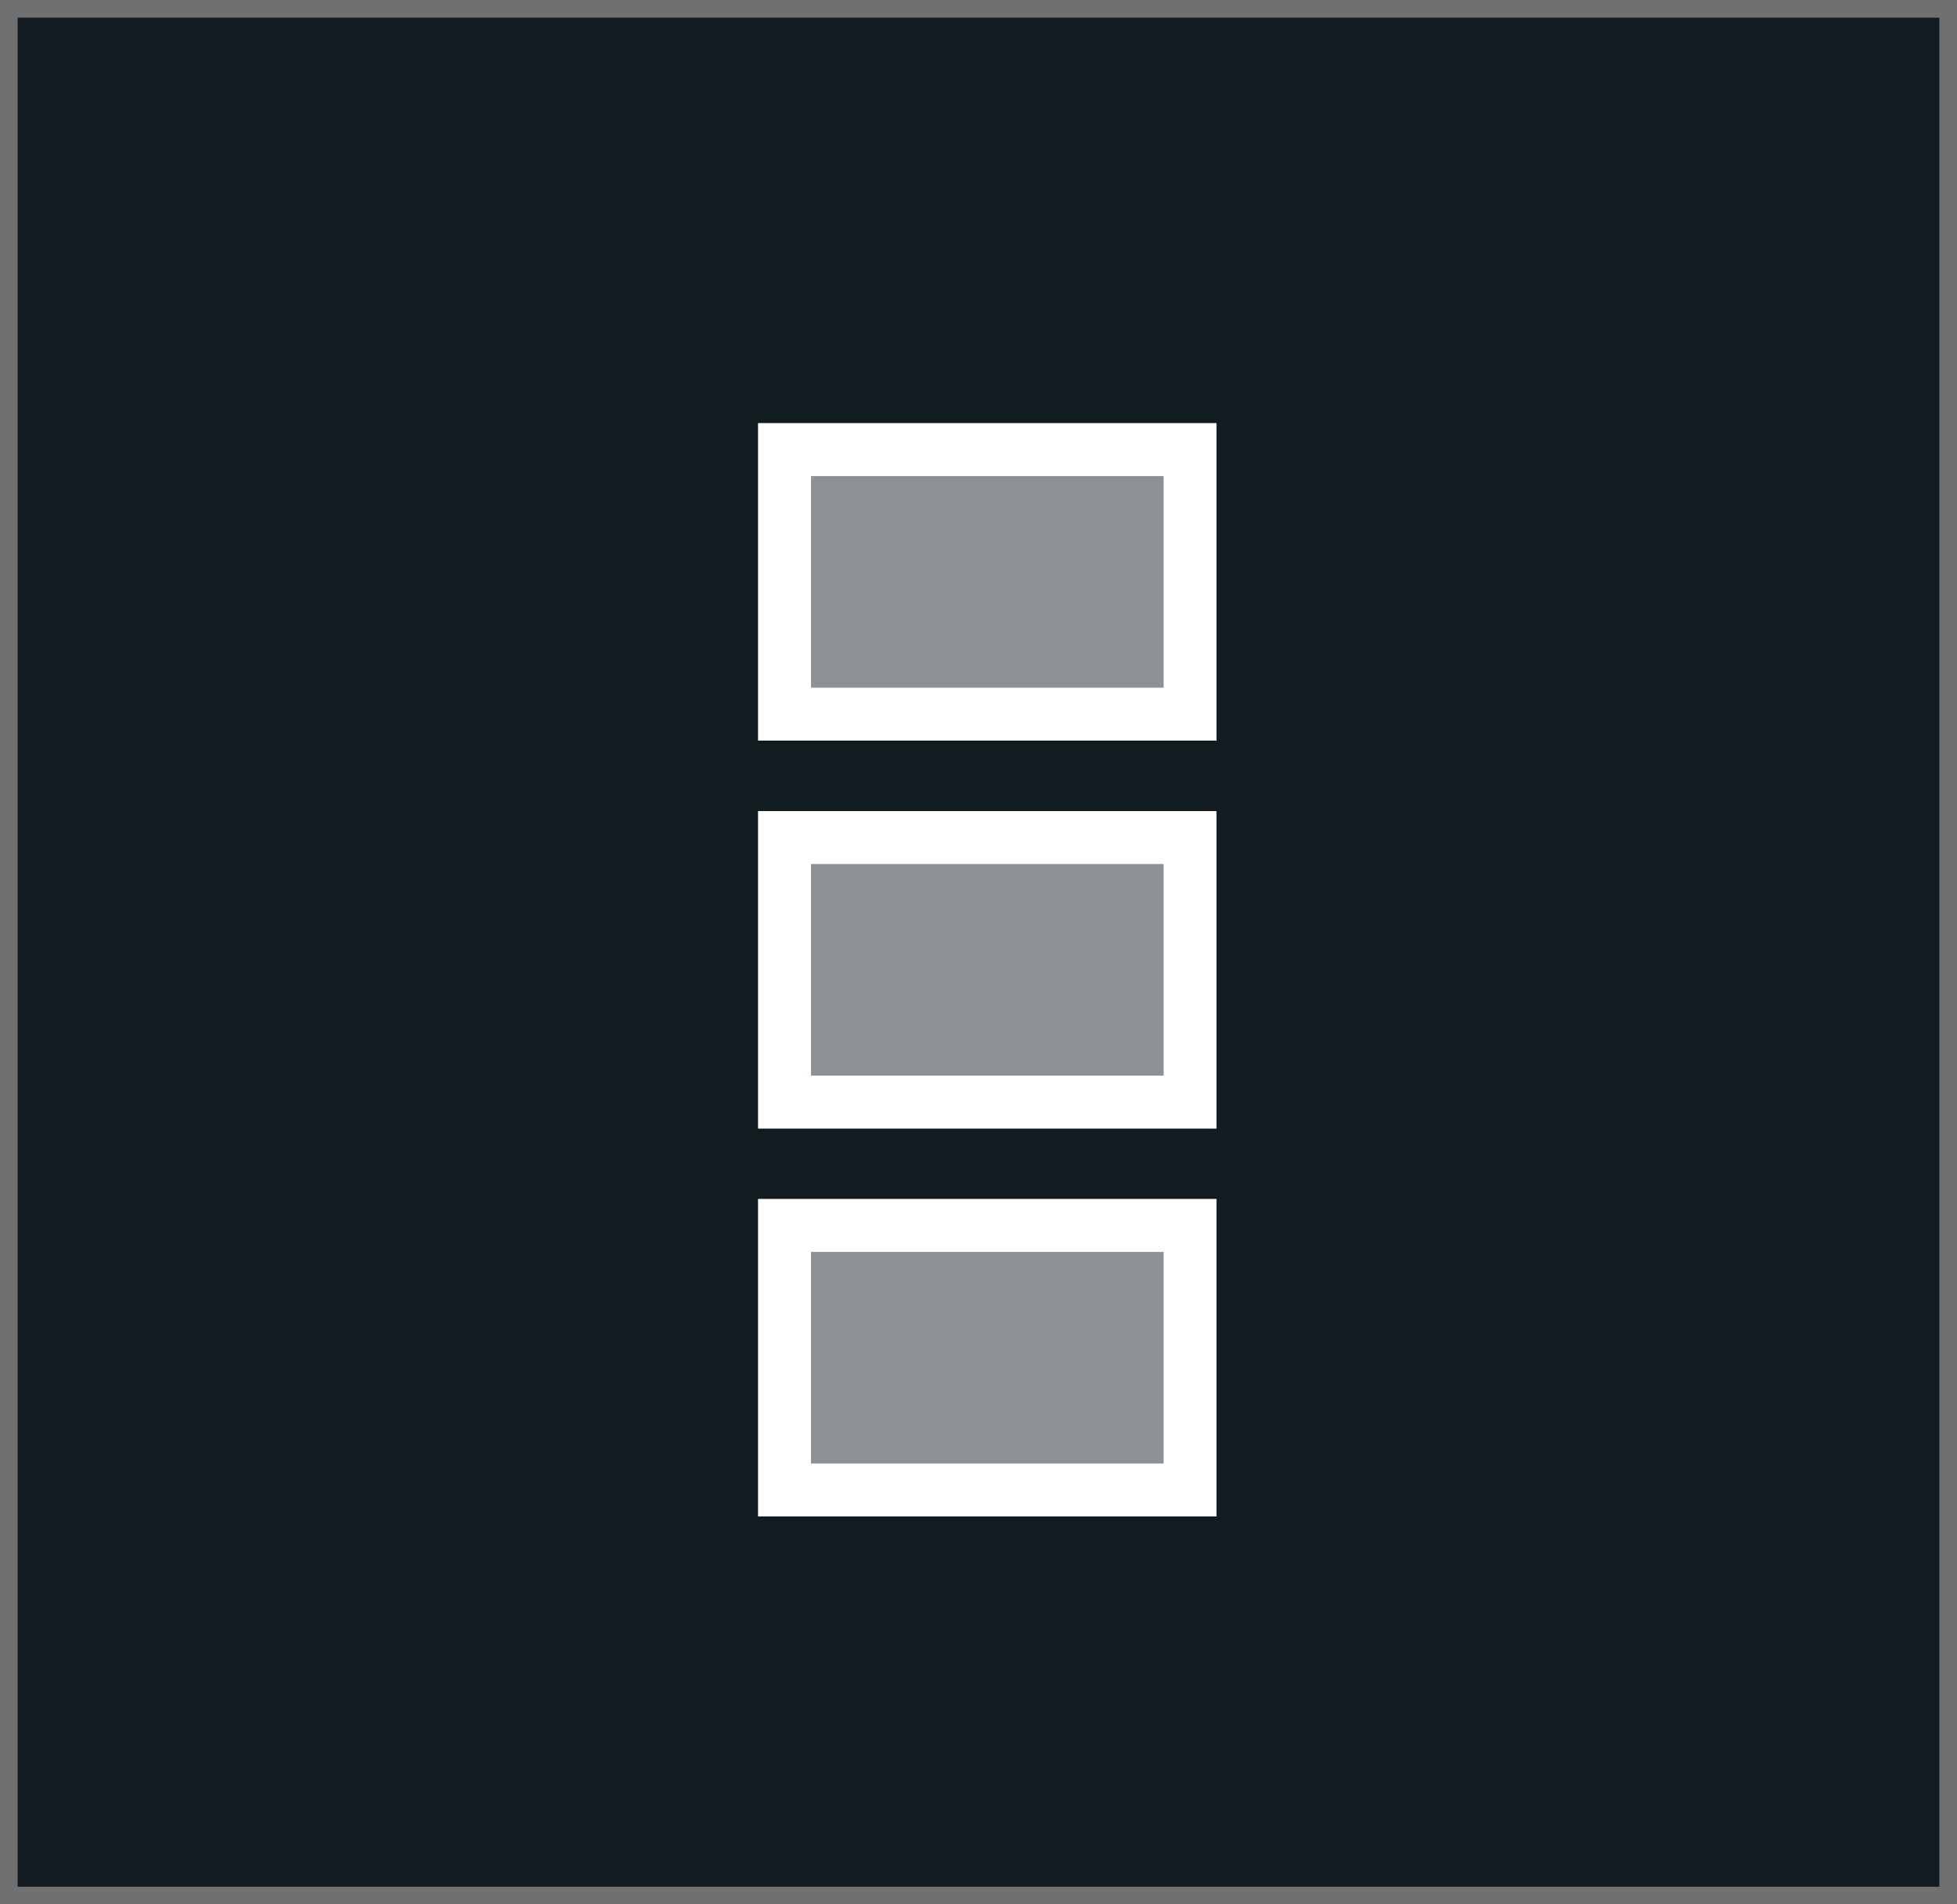 <svg xmlns="http://www.w3.org/2000/svg" width="111" height="108" viewBox="0 0 111 108">
  <rect x="0" y="0" width="111" height="108" fill="#333333" stroke="none"/>
  <g id="col-align-center" transform="translate(-1337 4267)">
    <g id="Rectangle_258" data-name="Rectangle 258" transform="translate(1448 -4267) rotate(90)" fill="#121b1f" stroke="#707070" stroke-width="1">
      <rect width="108" height="111" stroke="none"/>
      <rect x="0.5" y="0.5" width="107" height="110" fill="none"/>
    </g>
    <g id="Rectangle_259" data-name="Rectangle 259" transform="translate(1448 -4267) rotate(90)" fill="#121b1f" stroke="#707070" stroke-width="1">
      <rect width="108" height="111" stroke="none"/>
      <rect x="0.5" y="0.5" width="107" height="110" fill="none"/>
    </g>
    <g id="Rectangle_278" data-name="Rectangle 278" transform="translate(1380 -4221)" fill="#8d9194" stroke="#fff" stroke-width="3">
      <rect width="26" height="18" stroke="none"/>
      <rect x="1.5" y="1.5" width="23" height="15" fill="none"/>
    </g>
    <g id="Rectangle_279" data-name="Rectangle 279" transform="translate(1380 -4199)" fill="#8d9194" stroke="#fff" stroke-width="3">
      <rect width="26" height="18" stroke="none"/>
      <rect x="1.5" y="1.5" width="23" height="15" fill="none"/>
    </g>
    <g id="Rectangle_277" data-name="Rectangle 277" transform="translate(1380 -4243)" fill="#8d9194" stroke="#fff" stroke-width="3">
      <rect width="26" height="18" stroke="none"/>
      <rect x="1.5" y="1.5" width="23" height="15" fill="none"/>
    </g>
  </g>
</svg>
